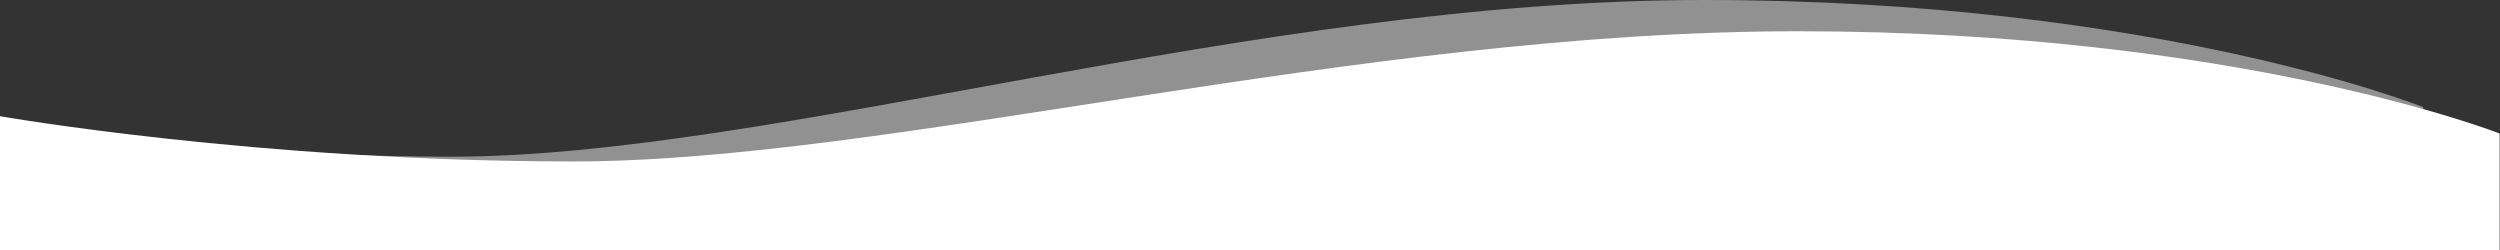 <svg xmlns="http://www.w3.org/2000/svg" xmlns:xlink="http://www.w3.org/1999/xlink" width="1440" height="144" viewBox="0 0 1440 144"><rect x="0" y="0" width="1440" height="144" fill="#333333" stroke="none"/><defs><clipPath id="a"><rect width="1440" height="144" transform="translate(80.221 -90)" fill="#fff" stroke="#707070" stroke-width="1"/></clipPath></defs><g transform="translate(-80.221 90)"><g clip-path="url(#a)"><path d="M0,61.736S-153.75,0-414.28,0-949.943,90.269-1136.1,90.269-1476,53.736-1476,53.736v50.6L0,133.667Z" transform="translate(1476 -90)" fill="rgba(255,255,255,0.46)"/><path d="M0,58.9S-150,0-404.175,0s-523.89,75-705.5,75S-1440,48.9-1440,48.9v77.43H0Z" transform="translate(1520 -72)" fill="#fff"/></g></g></svg>